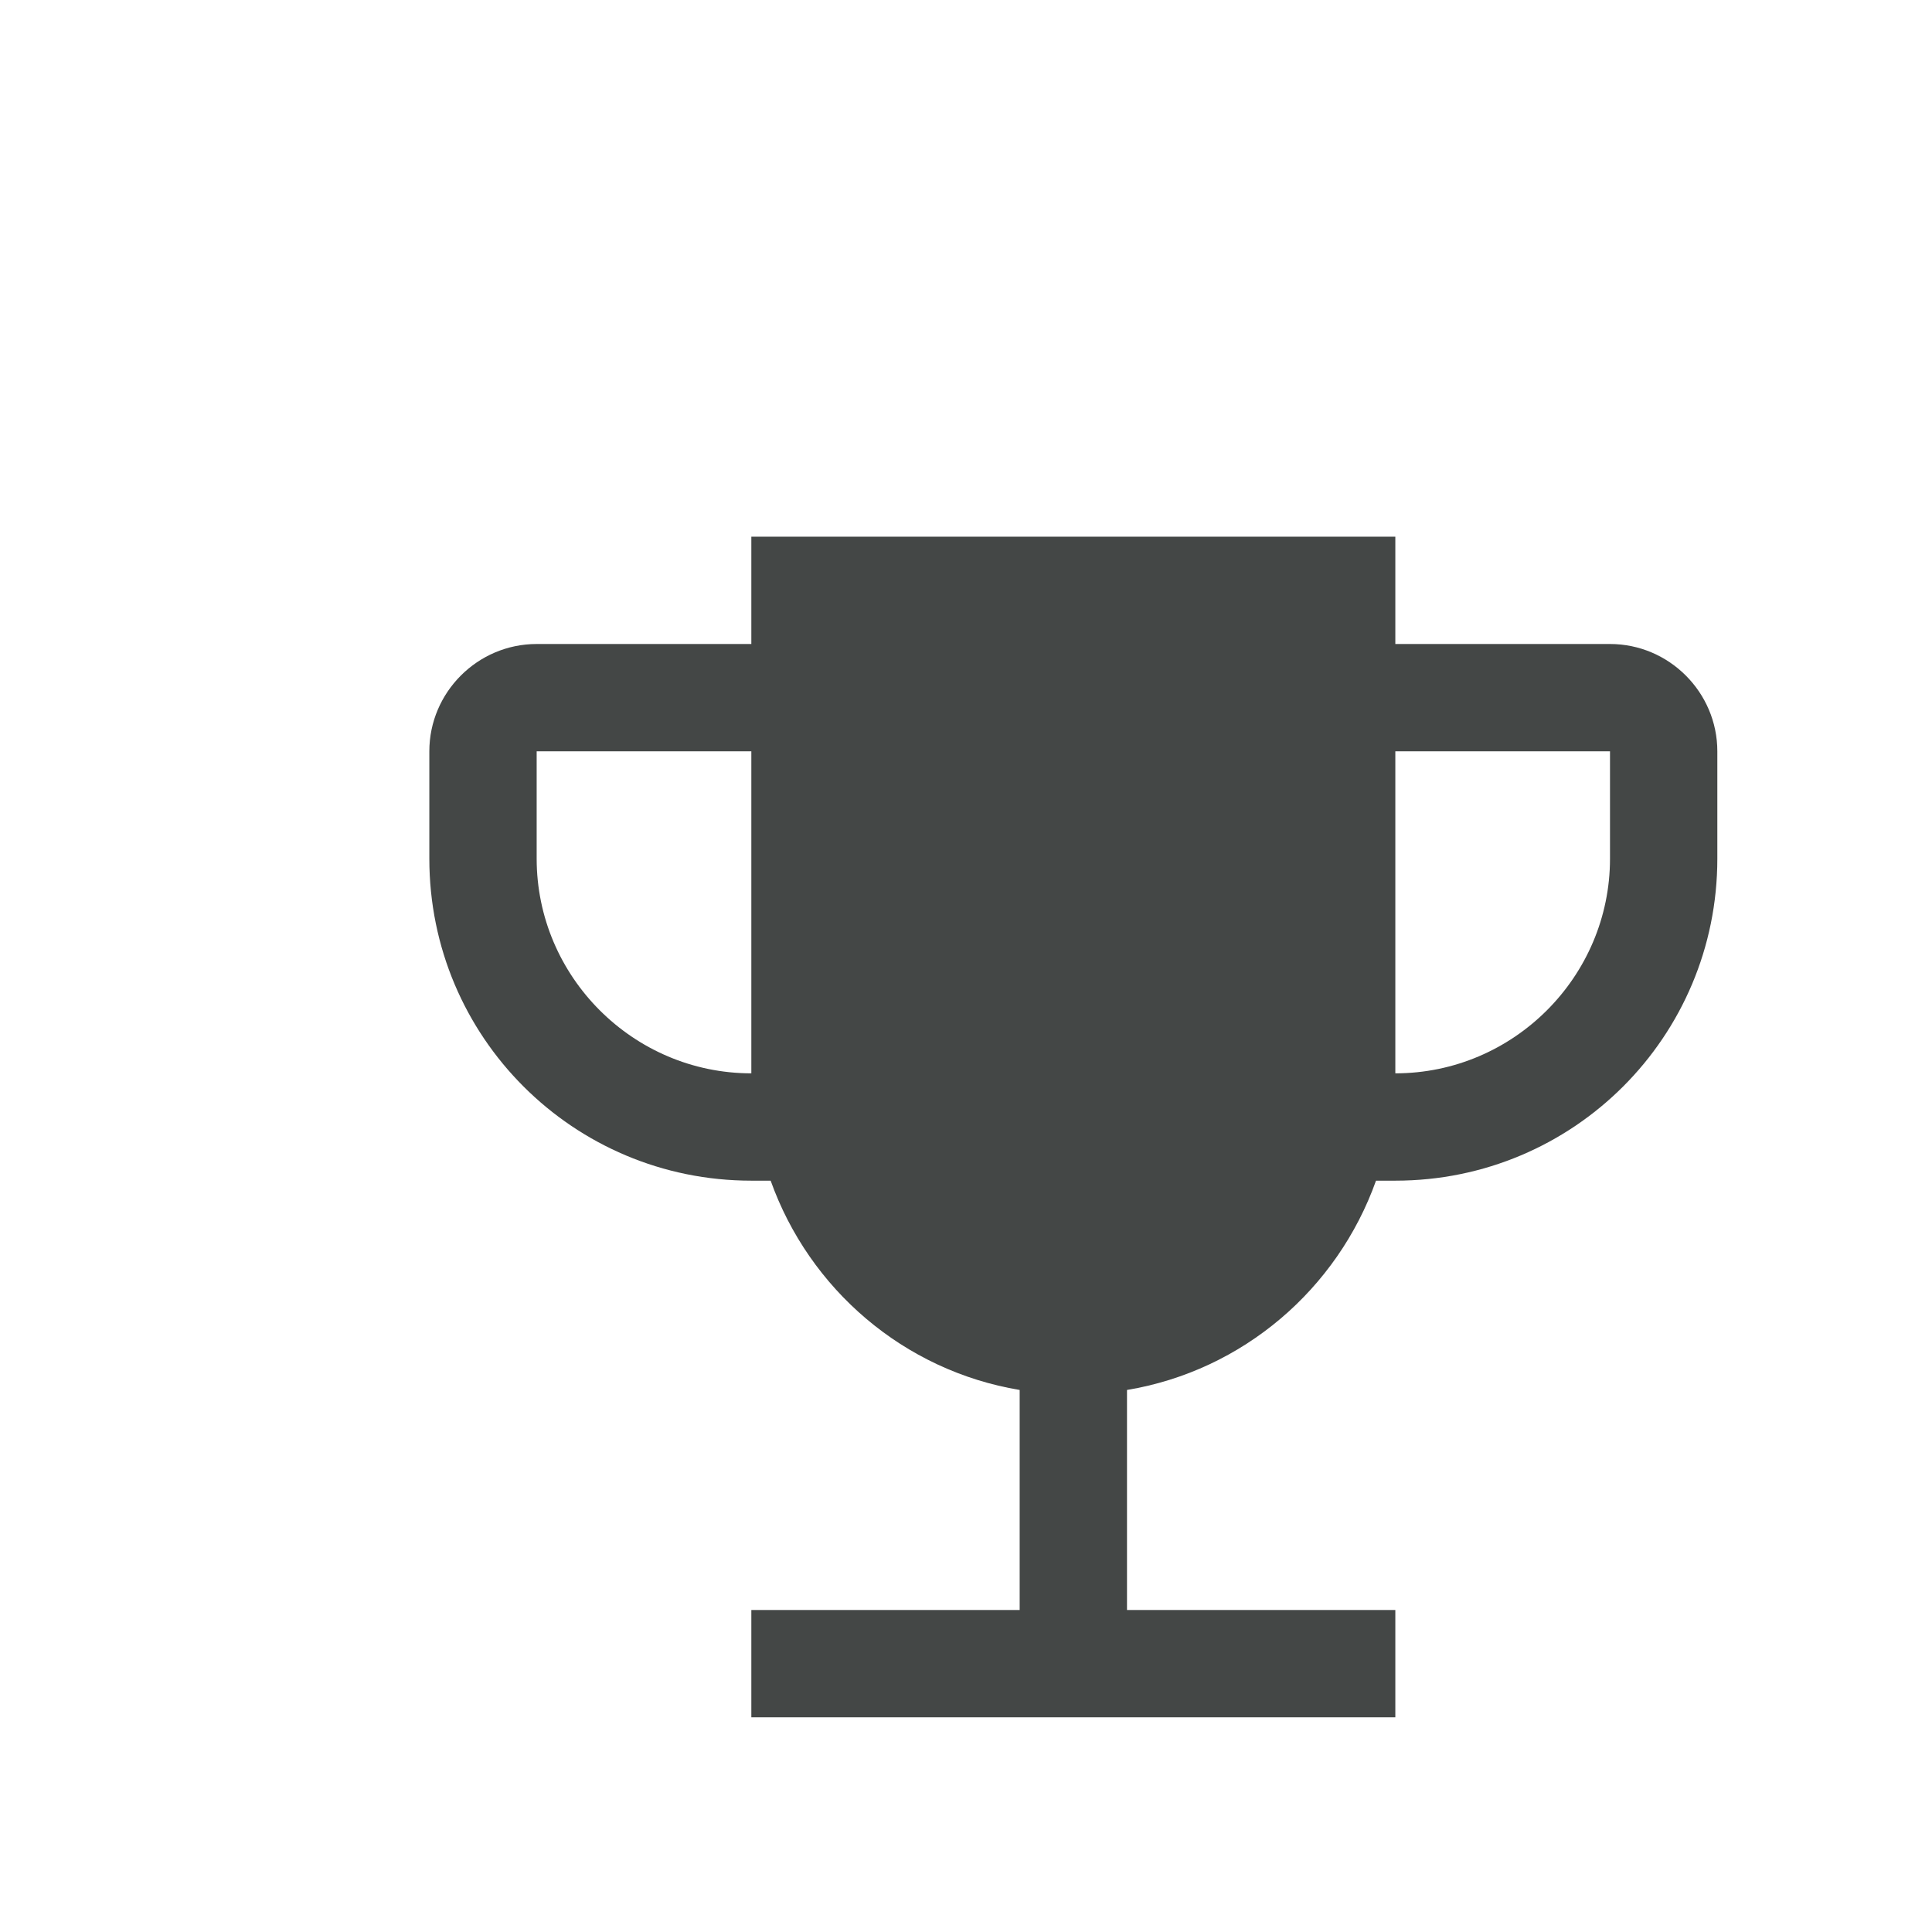 <svg width="18" height="18" viewBox="0 0 18 18" fill="none" xmlns="http://www.w3.org/2000/svg">
<path d="M15 6H13V5H7V6H5C4.45 6 4 6.45 4 7V8C4 9.66 5.34 11 7 11H7.18C7.54 12.01 8.42 12.77 9.5 12.95V15H7V16H13V15H10.5V12.95C11.58 12.77 12.46 12.01 12.82 11H13C14.66 11 16 9.66 16 8V7C16 6.45 15.55 6 15 6ZM7 10C5.9 10 5 9.1 5 8V7H7V10ZM15 8C15 9.1 14.1 10 13 10V7H15V8Z" fill="#444746"/>
</svg>

